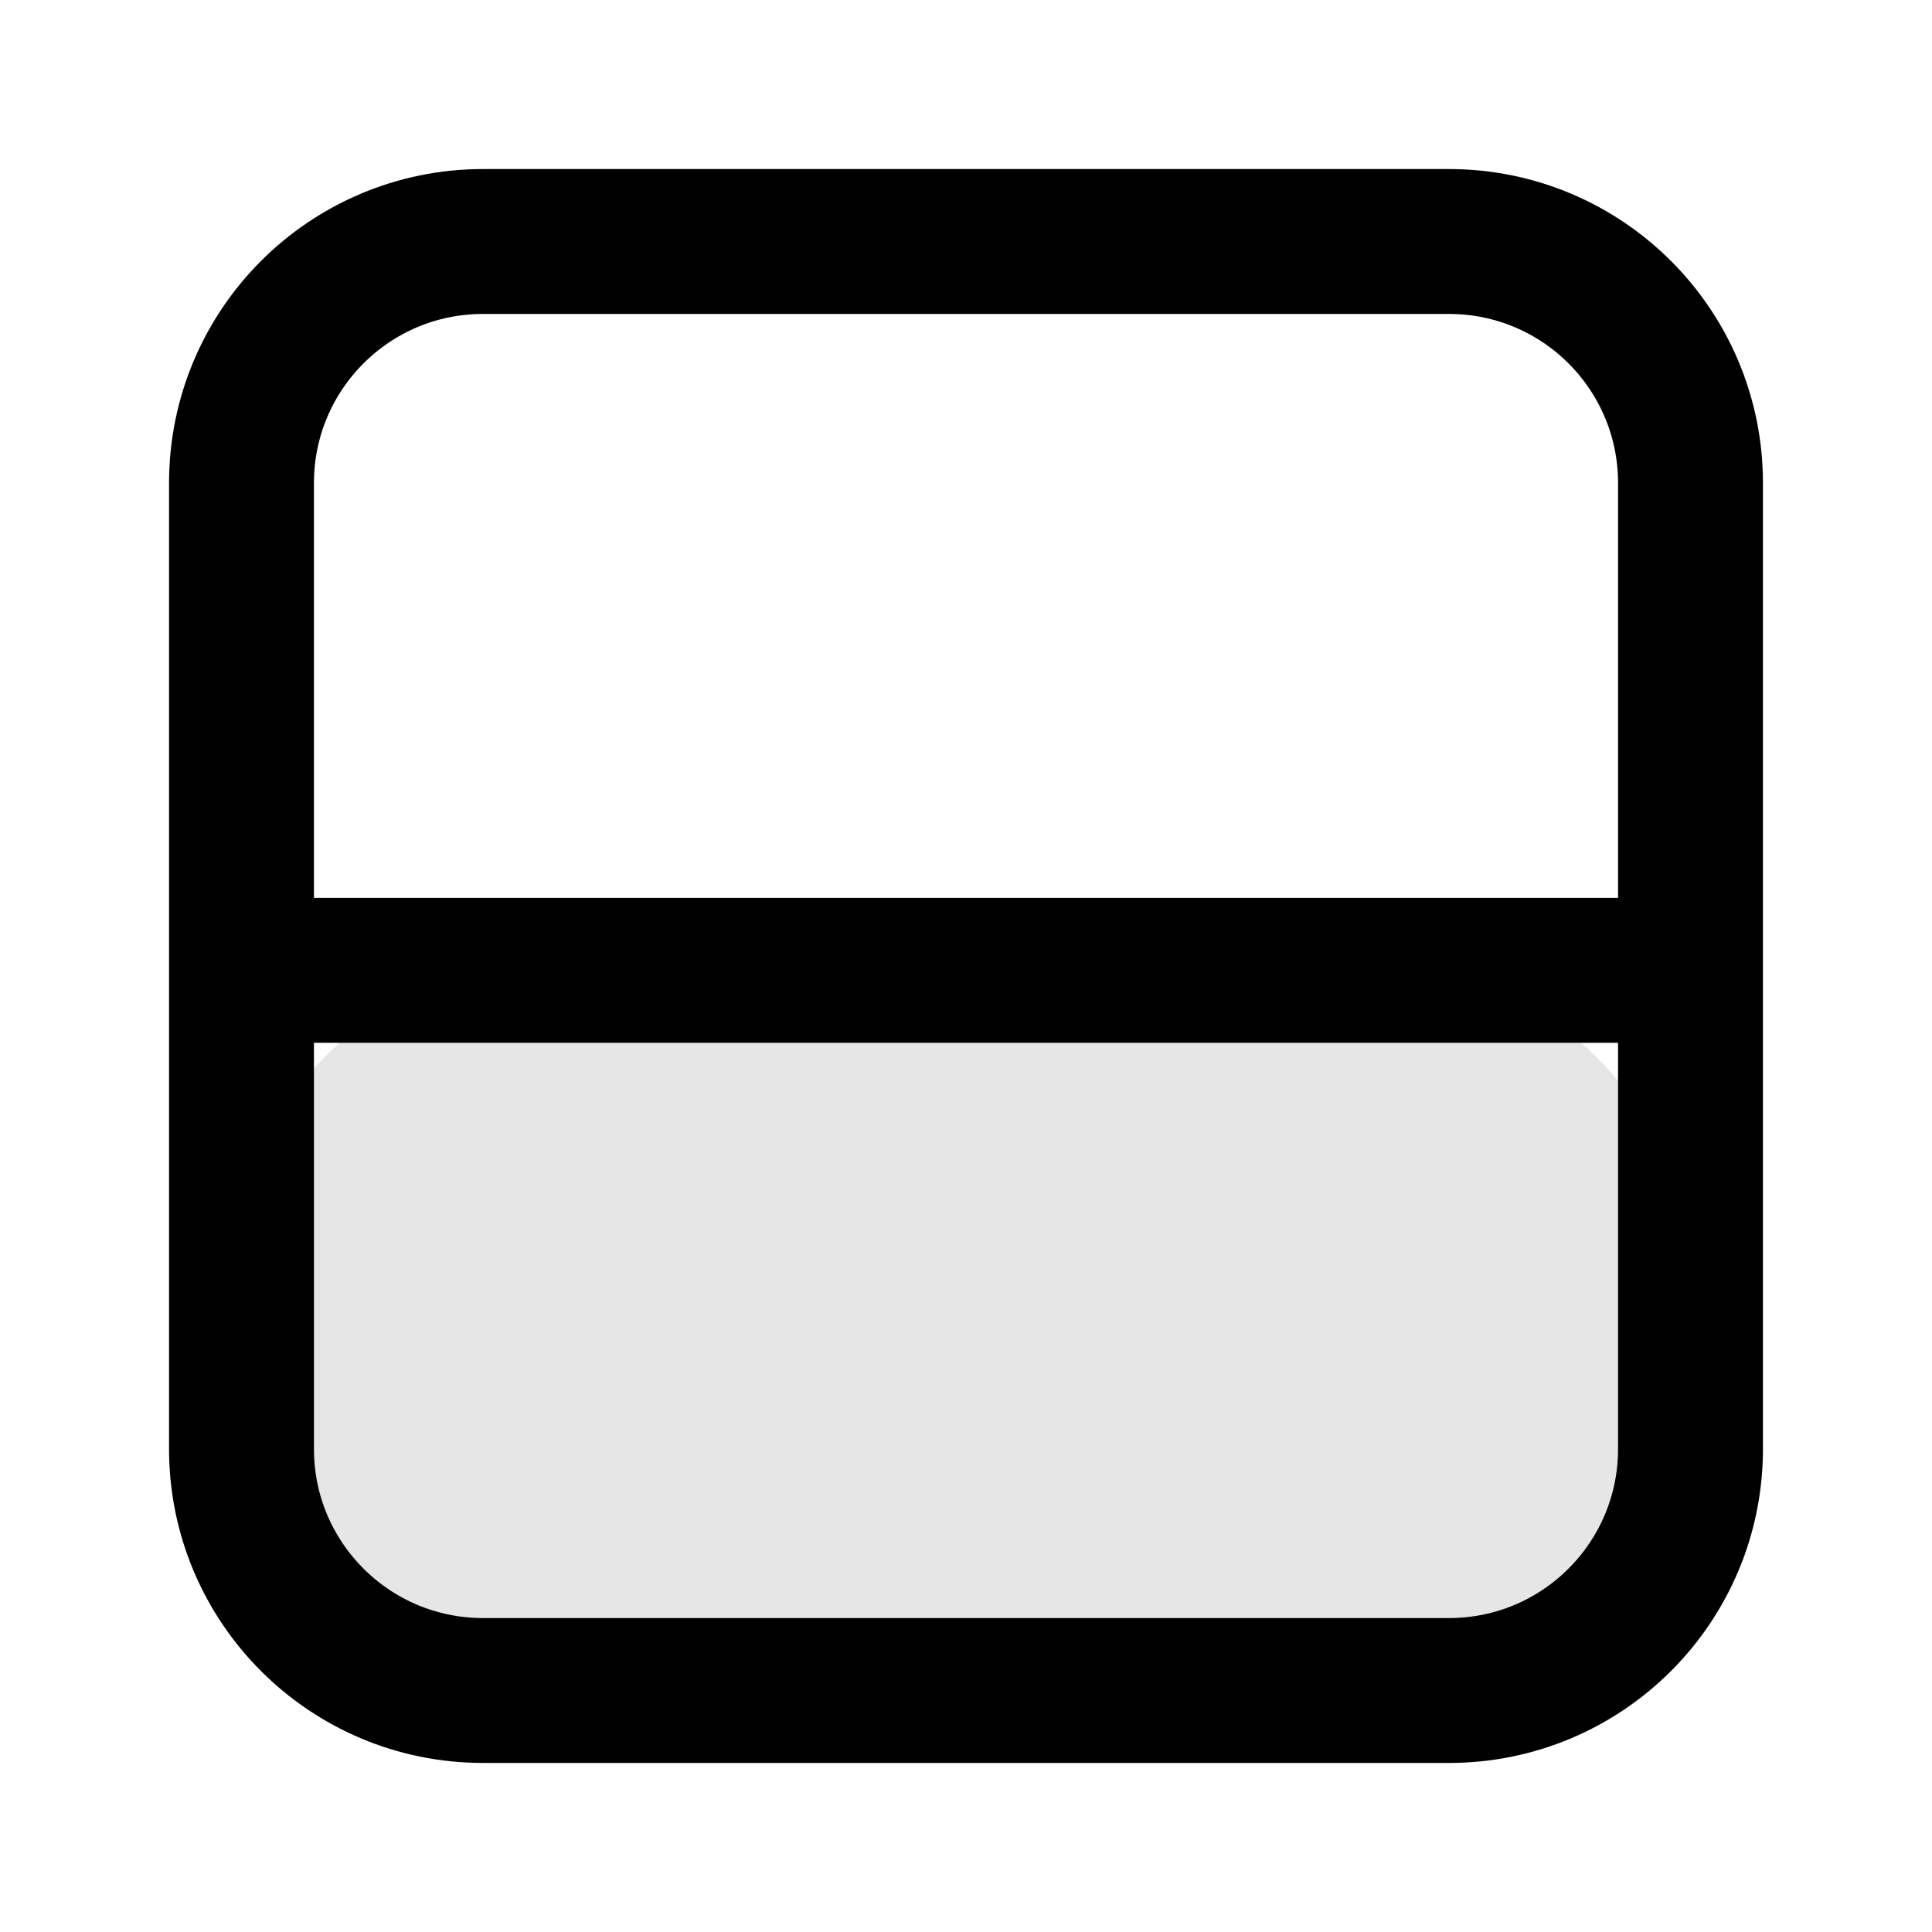 <svg width="16" height="16" viewBox="0 0 16 16" fill="none" xmlns="http://www.w3.org/2000/svg">
<rect x="2" y="8.036" width="12" height="6" rx="2.4" fill="black" fill-opacity="0.1"/>
<path d="M2.429 8.036H13.572" stroke="black" stroke-width="1.2"/>
<path d="M2 12V4C2 2.895 2.895 2 4 2H12C13.105 2 14 2.895 14 4V12C14 13.105 13.105 14 12 14H4C2.895 14 2 13.105 2 12Z" stroke="black" stroke-width="1.2"/>
</svg>
